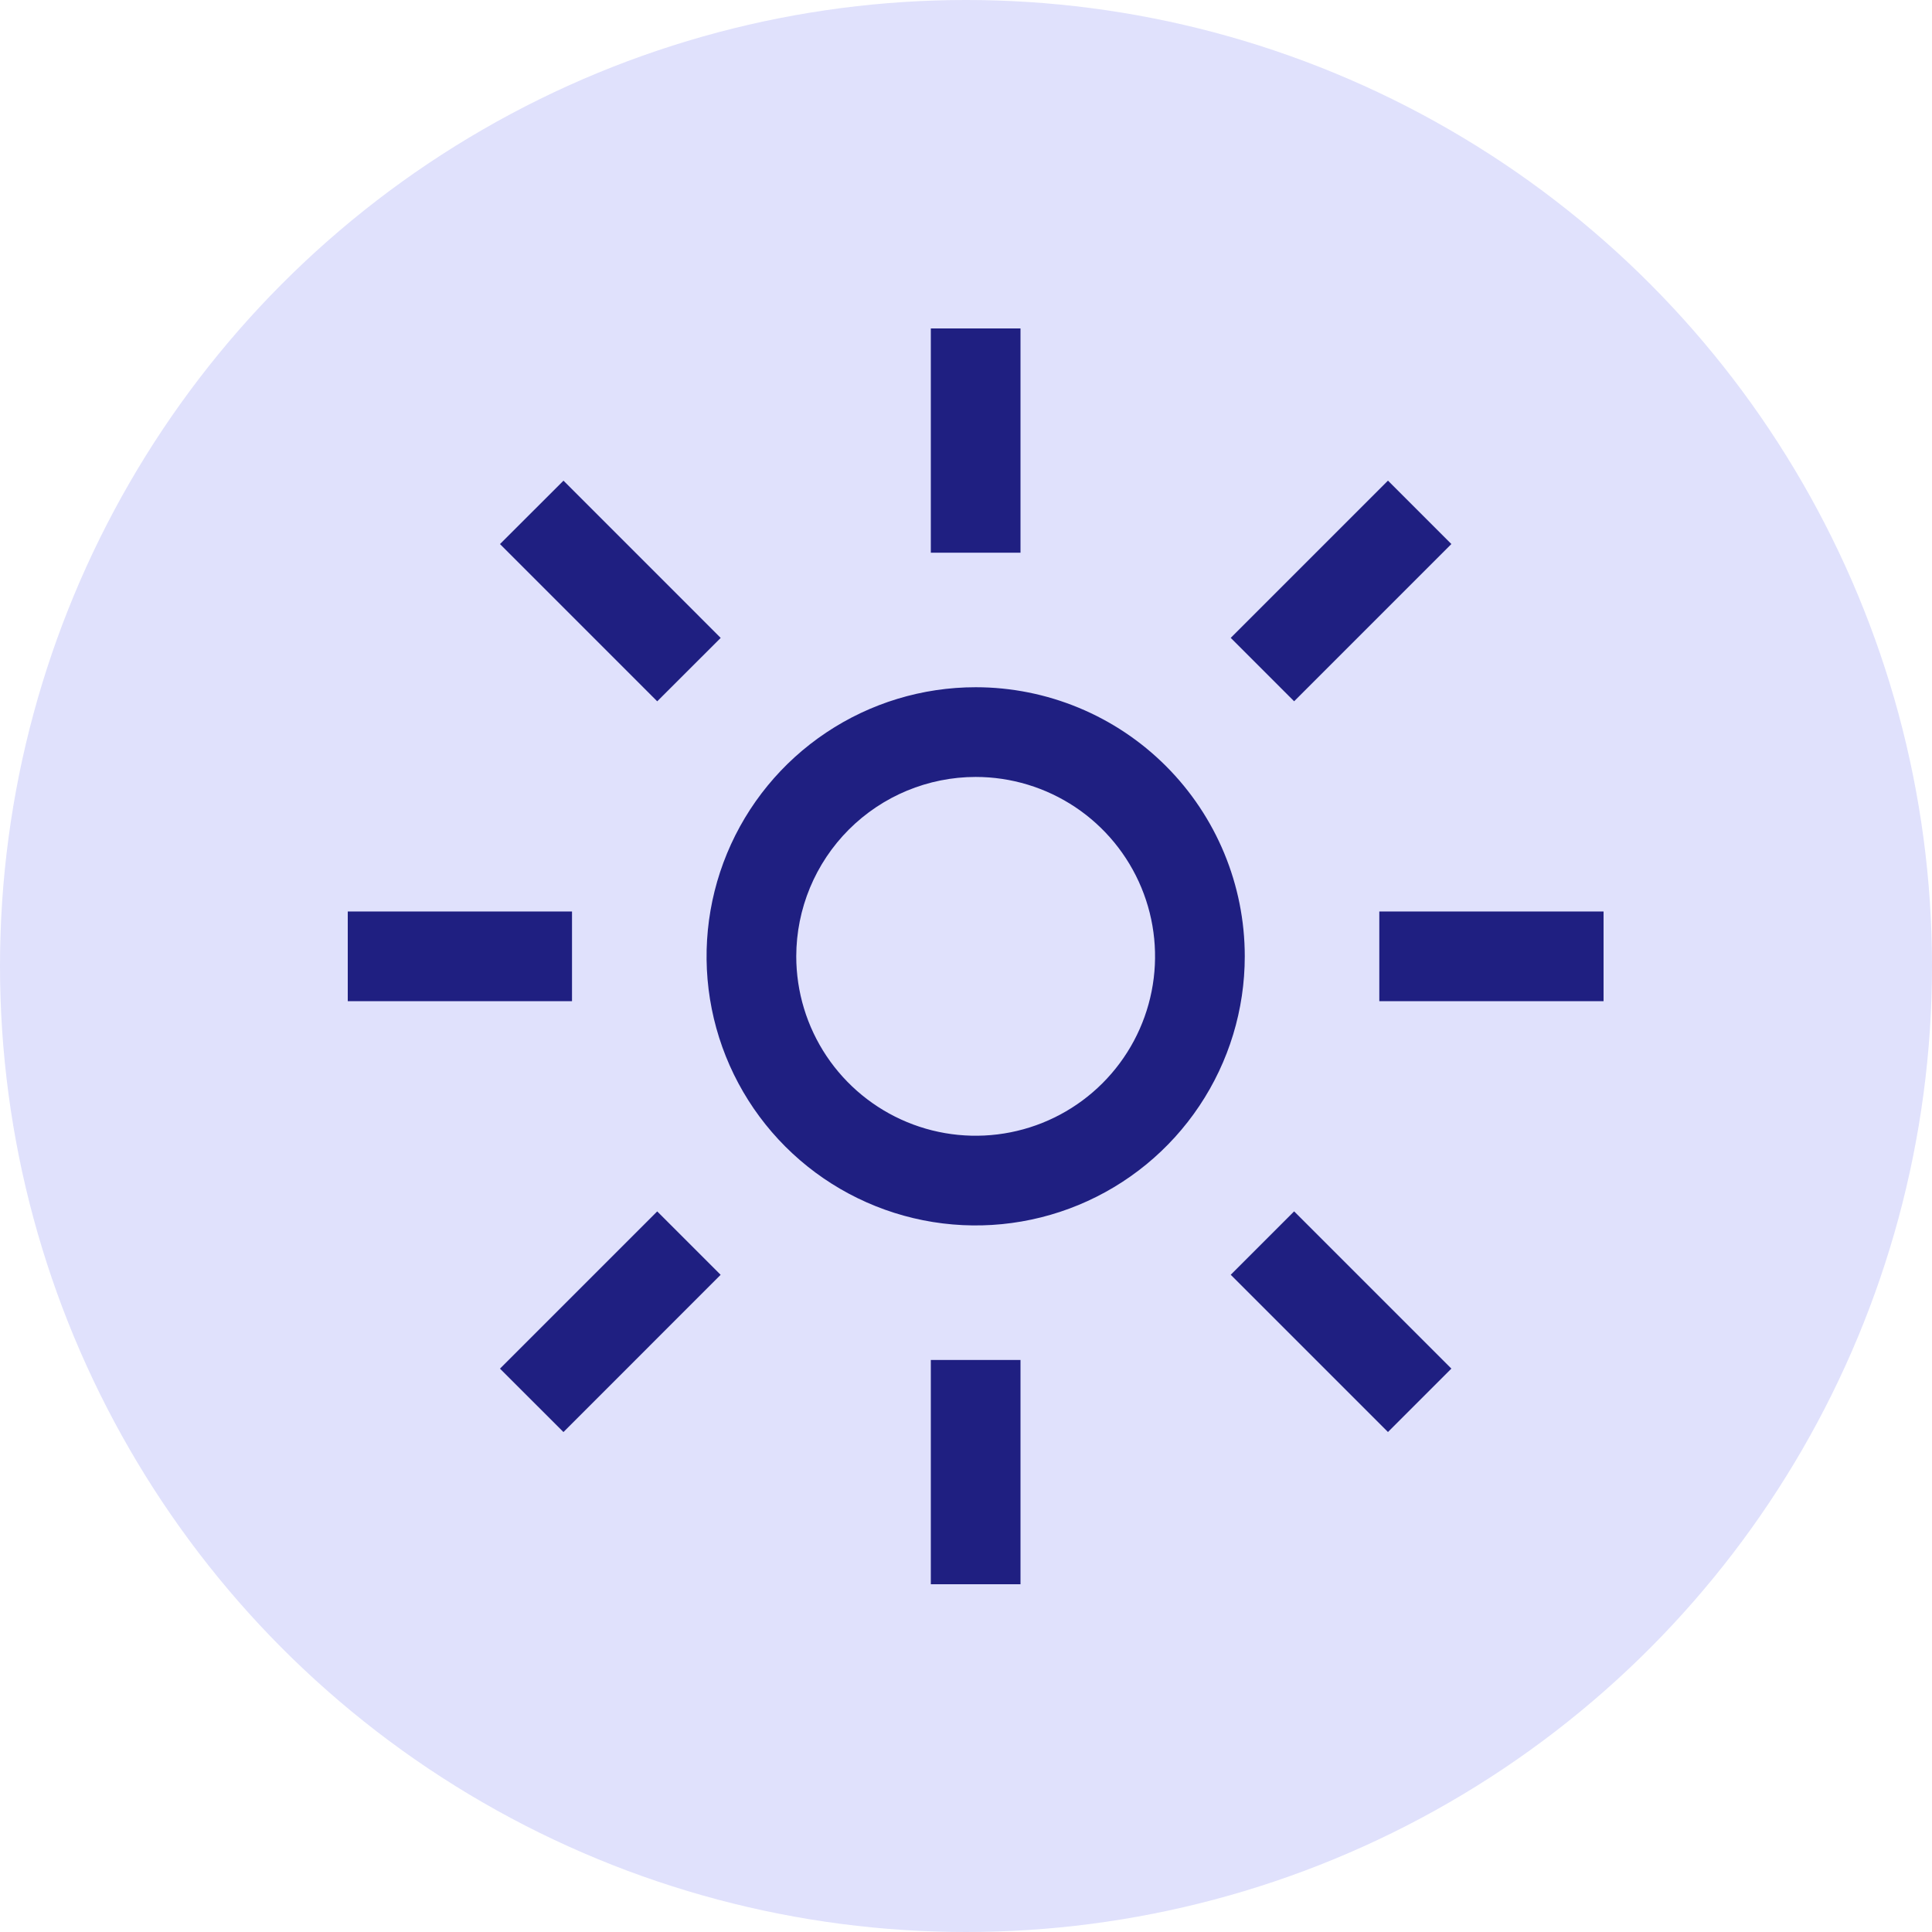 <svg width="100" height="100" viewBox="0 0 100 100" fill="none" xmlns="http://www.w3.org/2000/svg">
<circle cx="50" cy="50" r="50" fill="#E0E1FC"/>
<path d="M50.5 40.214C52.337 40.214 54.132 40.759 55.659 41.779C57.186 42.8 58.376 44.25 59.079 45.947C59.782 47.643 59.966 49.51 59.607 51.312C59.249 53.113 58.365 54.767 57.066 56.066C55.767 57.365 54.113 58.249 52.312 58.607C50.51 58.966 48.643 58.782 46.947 58.079C45.25 57.376 43.8 56.186 42.779 54.659C41.759 53.132 41.214 51.337 41.214 49.5C41.217 47.038 42.197 44.678 43.937 42.937C45.678 41.197 48.038 40.217 50.5 40.214ZM50.5 35.571C47.745 35.571 45.052 36.388 42.762 37.919C40.471 39.449 38.686 41.625 37.632 44.17C36.578 46.715 36.302 49.516 36.839 52.217C37.377 54.919 38.703 57.401 40.651 59.349C42.599 61.297 45.081 62.623 47.783 63.161C50.484 63.698 53.285 63.422 55.83 62.368C58.375 61.314 60.551 59.529 62.081 57.238C63.612 54.948 64.429 52.255 64.429 49.5C64.429 45.806 62.961 42.263 60.349 39.651C57.737 37.039 54.194 35.571 50.5 35.571ZM25.879 28.161L29.166 24.879L37.303 33.018L34.018 36.3L25.879 28.161ZM18 47.179H29.607V51.821H18V47.179ZM25.879 70.841L34.018 62.702L37.3 65.984L29.164 74.123L25.879 70.841ZM48.179 70.393H52.821V82H48.179V70.393ZM63.702 65.982L66.984 62.7L75.123 70.839L71.841 74.121L63.702 65.982ZM71.393 47.179H83V51.821H71.393V47.179ZM63.702 33.016L71.841 24.877L75.123 28.159L66.984 36.298L63.702 33.016ZM48.179 17H52.821V28.607H48.179V17Z" fill="#1F1F81"/>
</svg>
